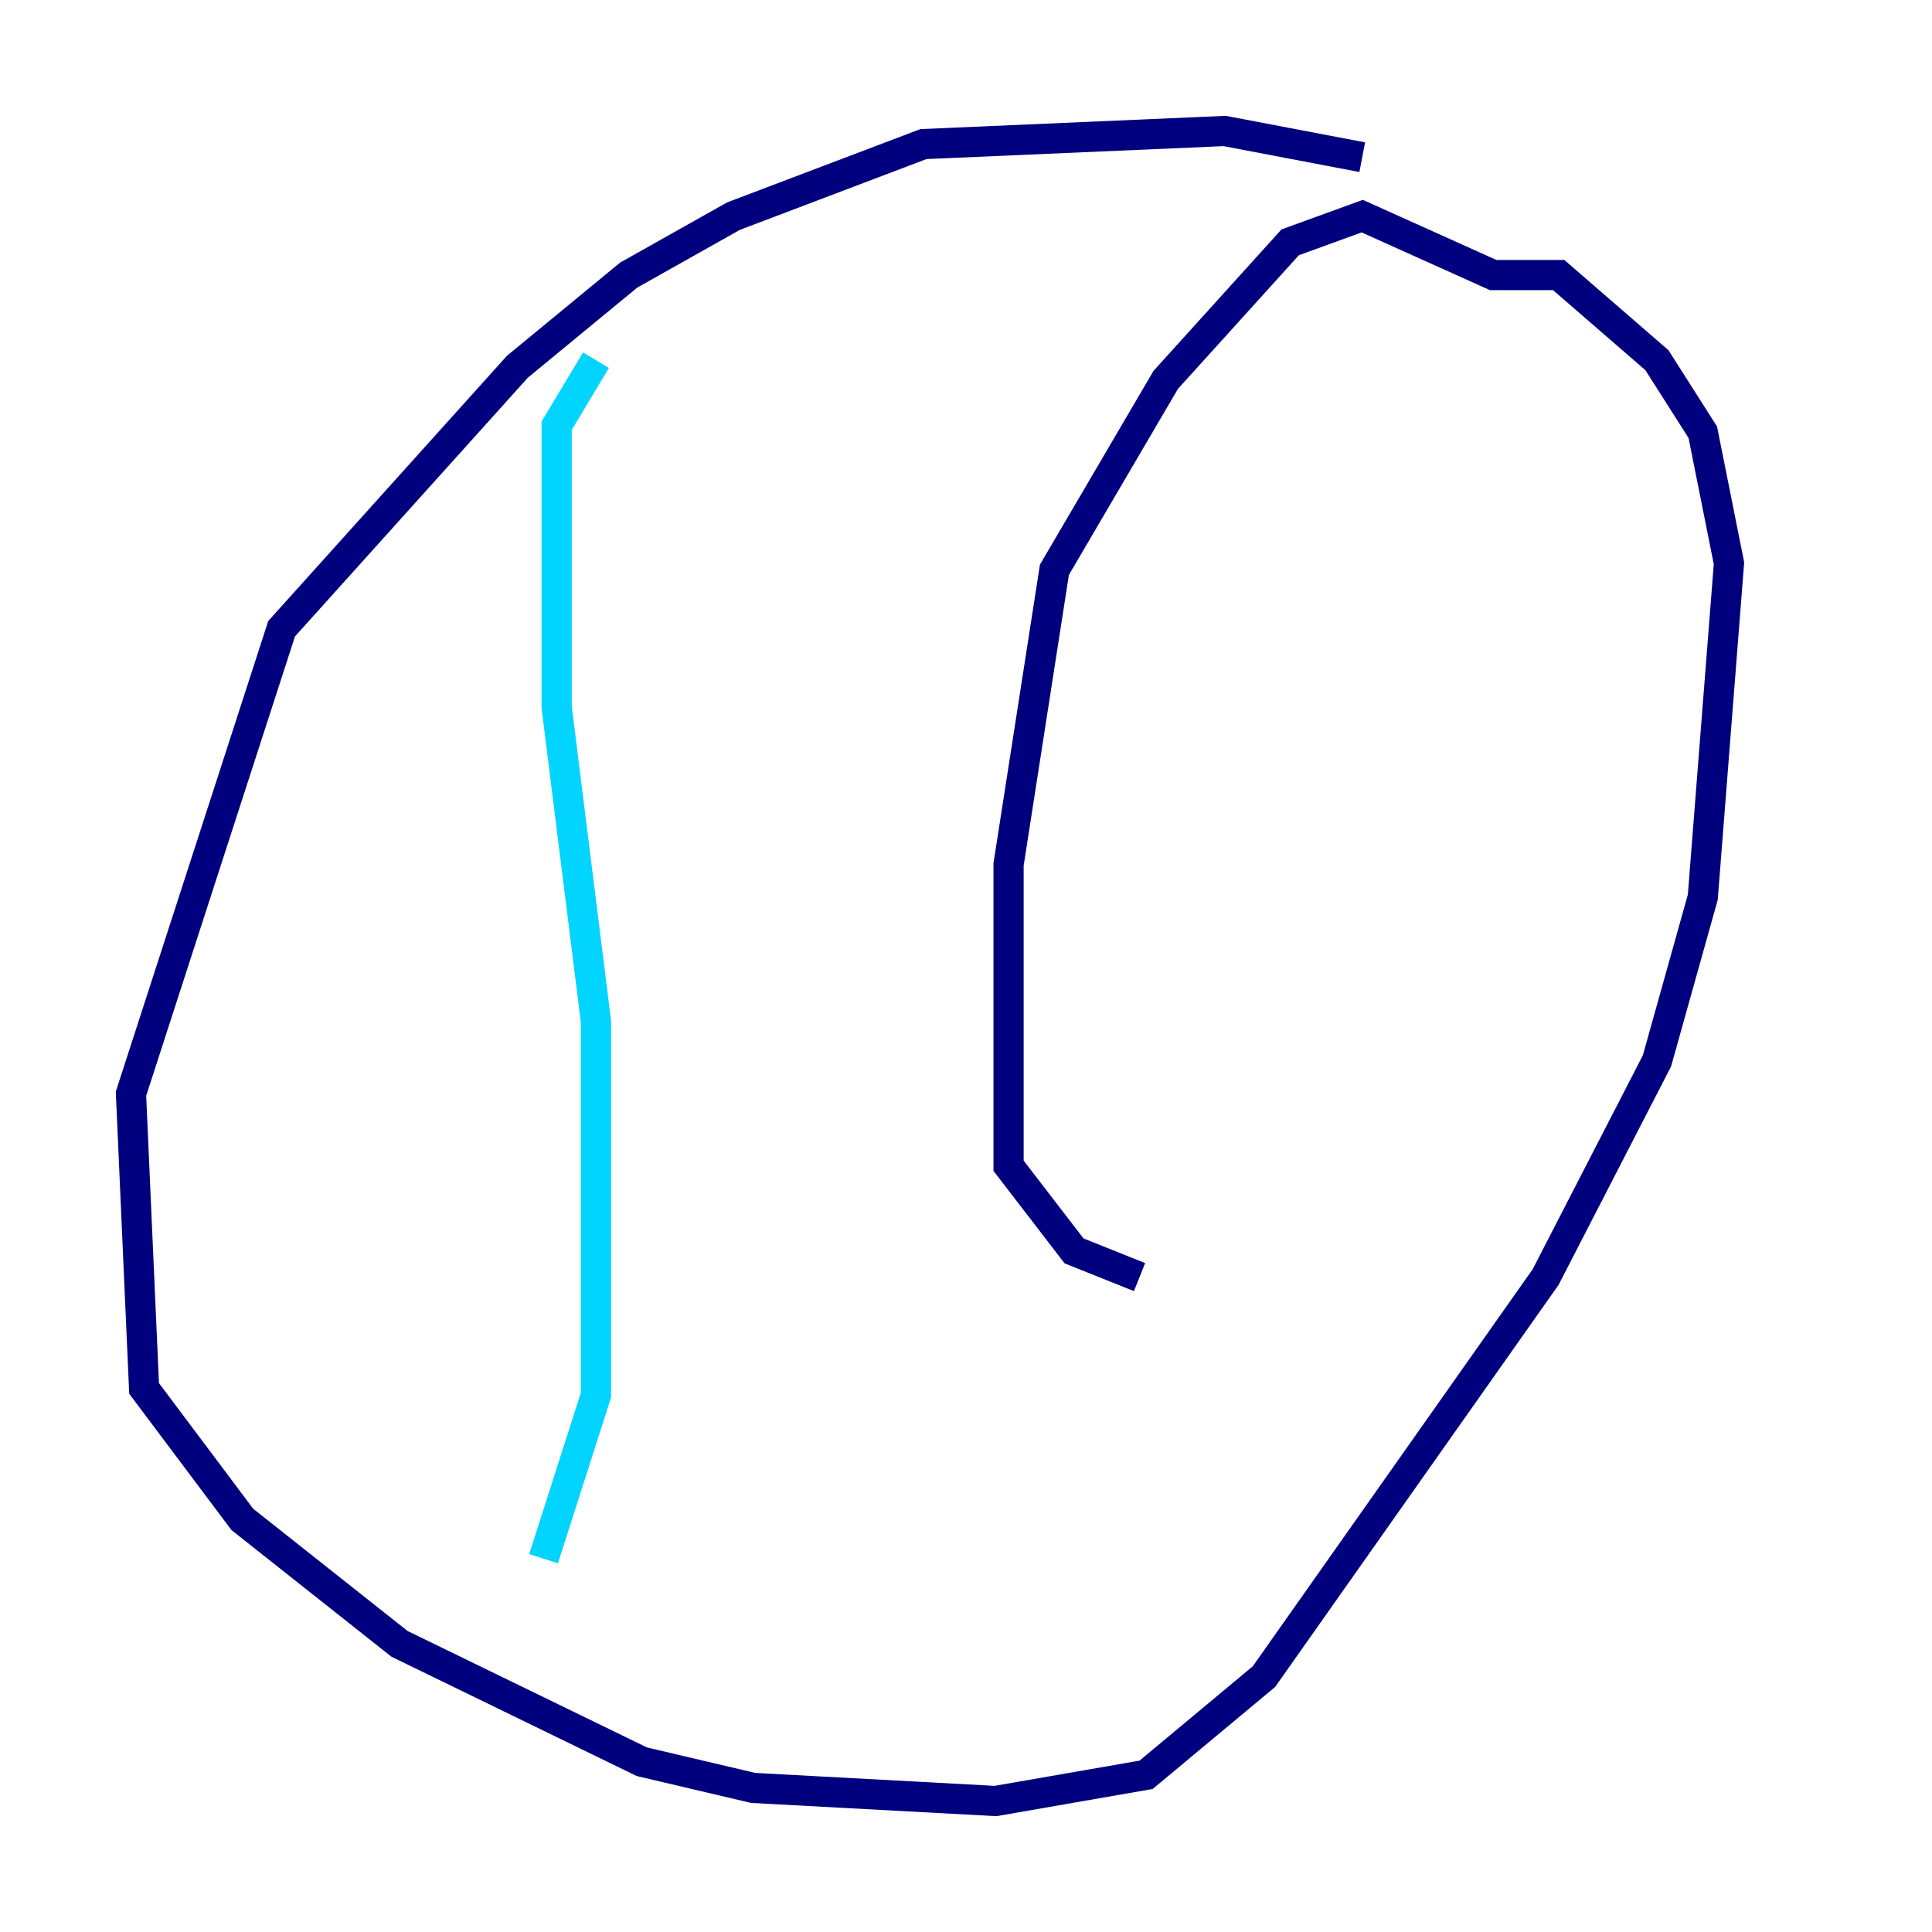 <?xml version="1.0" encoding="utf-8" ?>
<svg baseProfile="tiny" height="128" version="1.2" viewBox="0,0,128,128" width="128" xmlns="http://www.w3.org/2000/svg" xmlns:ev="http://www.w3.org/2001/xml-events" xmlns:xlink="http://www.w3.org/1999/xlink"><defs /><polyline fill="none" points="90.251,10.414 81.139,8.678 61.18,9.546 48.597,14.319 41.654,18.224 34.278,24.298 18.658,41.654 8.678,72.461 9.546,91.986 16.054,100.664 26.468,108.909 42.522,116.719 49.898,118.454 65.953,119.322 75.932,117.586 83.742,111.078 102.4,84.61 109.776,70.291 112.814,59.444 114.549,37.315 112.814,28.637 109.776,23.864 103.268,18.224 98.929,18.224 90.251,14.319 85.478,16.054 77.234,25.166 69.858,37.749 66.82,57.275 66.82,77.234 71.159,82.875 75.498,84.61" stroke="#00007f" stroke-width="2" /><polyline fill="none" points="39.485,23.864 36.881,28.203 36.881,46.861 39.485,67.688 39.485,92.42 36.014,103.268" stroke="#00d4ff" stroke-width="2" /><polyline fill="none" points="64.217,34.712 64.217,34.712" stroke="#ffe500" stroke-width="2" /><polyline fill="none" points="55.539,65.953 55.539,65.953" stroke="#7f0000" stroke-width="2" /></svg>